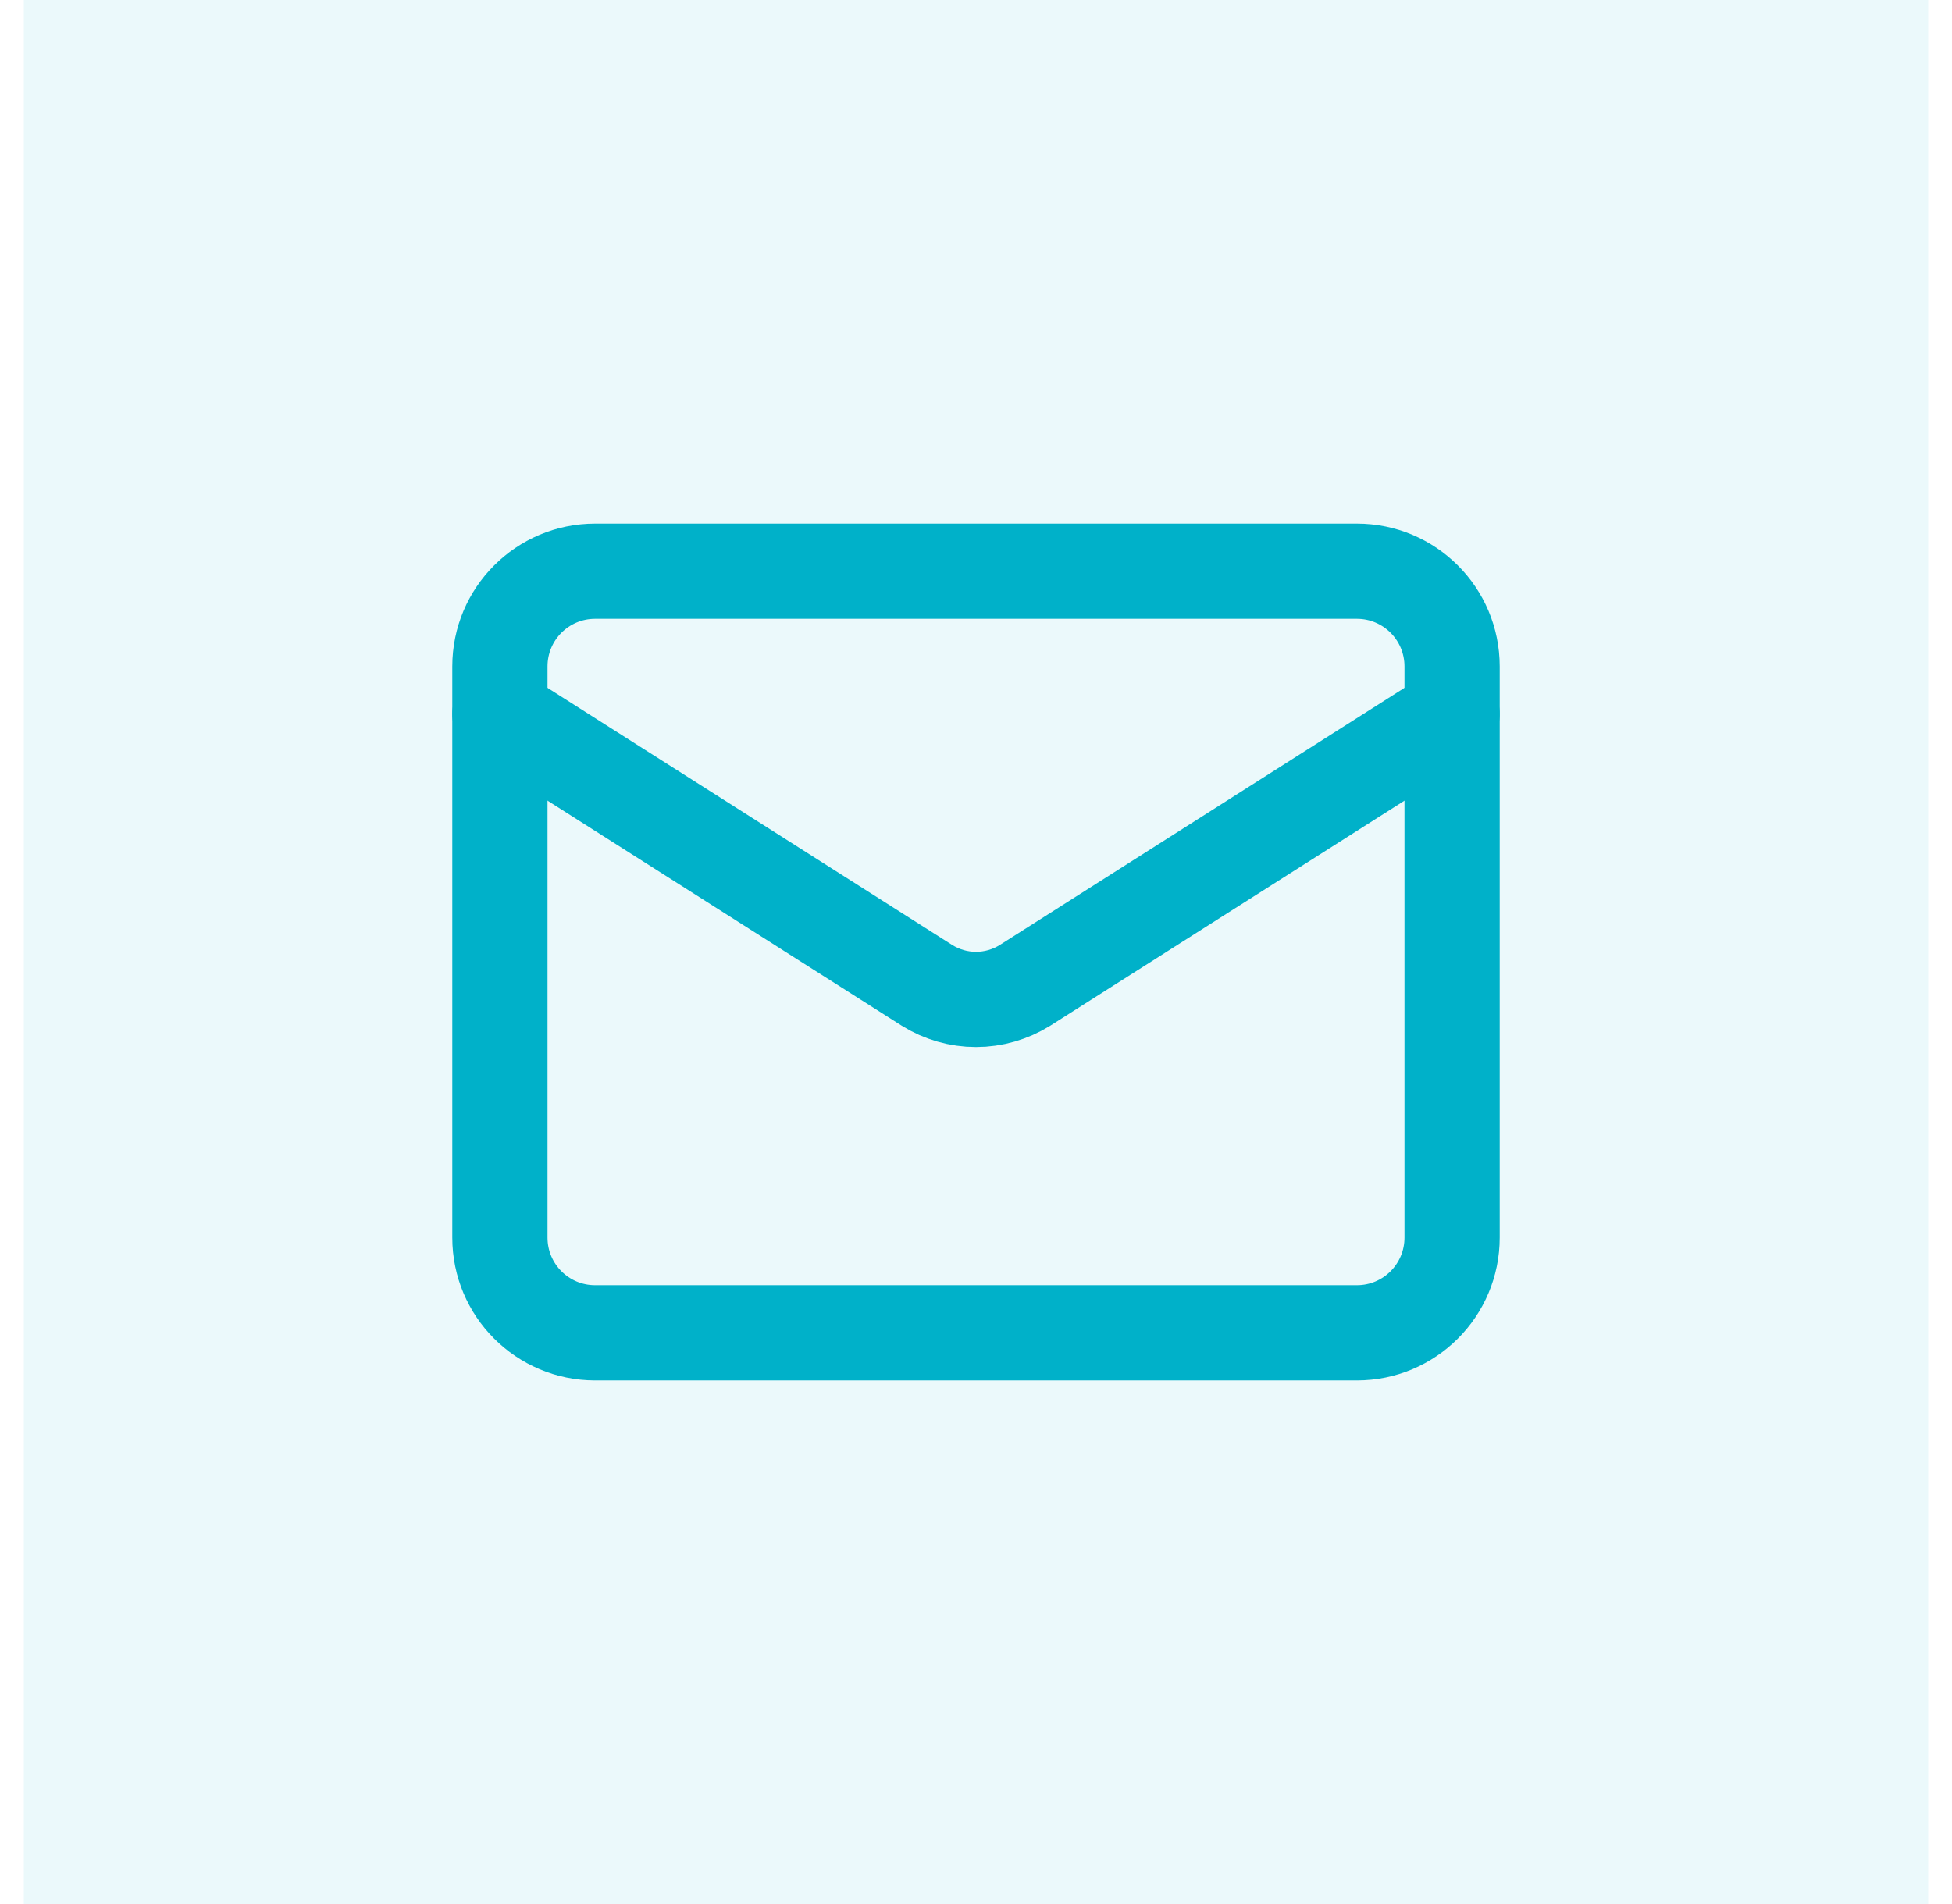 <svg width="41" height="40" viewBox="0 0 41 40" fill="none" xmlns="http://www.w3.org/2000/svg">
<rect width="40" height="40" transform="translate(0.5)" fill="#00B1C9" fill-opacity="0.08"/>
<path d="M28.5 12H12.5C11.395 12 10.5 12.895 10.5 14V26C10.5 27.105 11.395 28 12.5 28H28.5C29.605 28 30.5 27.105 30.5 26V14C30.5 12.895 29.605 12 28.5 12Z" stroke="#00B1C9" stroke-width="2" stroke-linecap="round" stroke-linejoin="round"/>
<path d="M30.5 15L21.53 20.7C21.221 20.893 20.864 20.996 20.5 20.996C20.136 20.996 19.779 20.893 19.47 20.7L10.5 15" stroke="#00B1C9" stroke-width="2" stroke-linecap="round" stroke-linejoin="round"/>
</svg>
